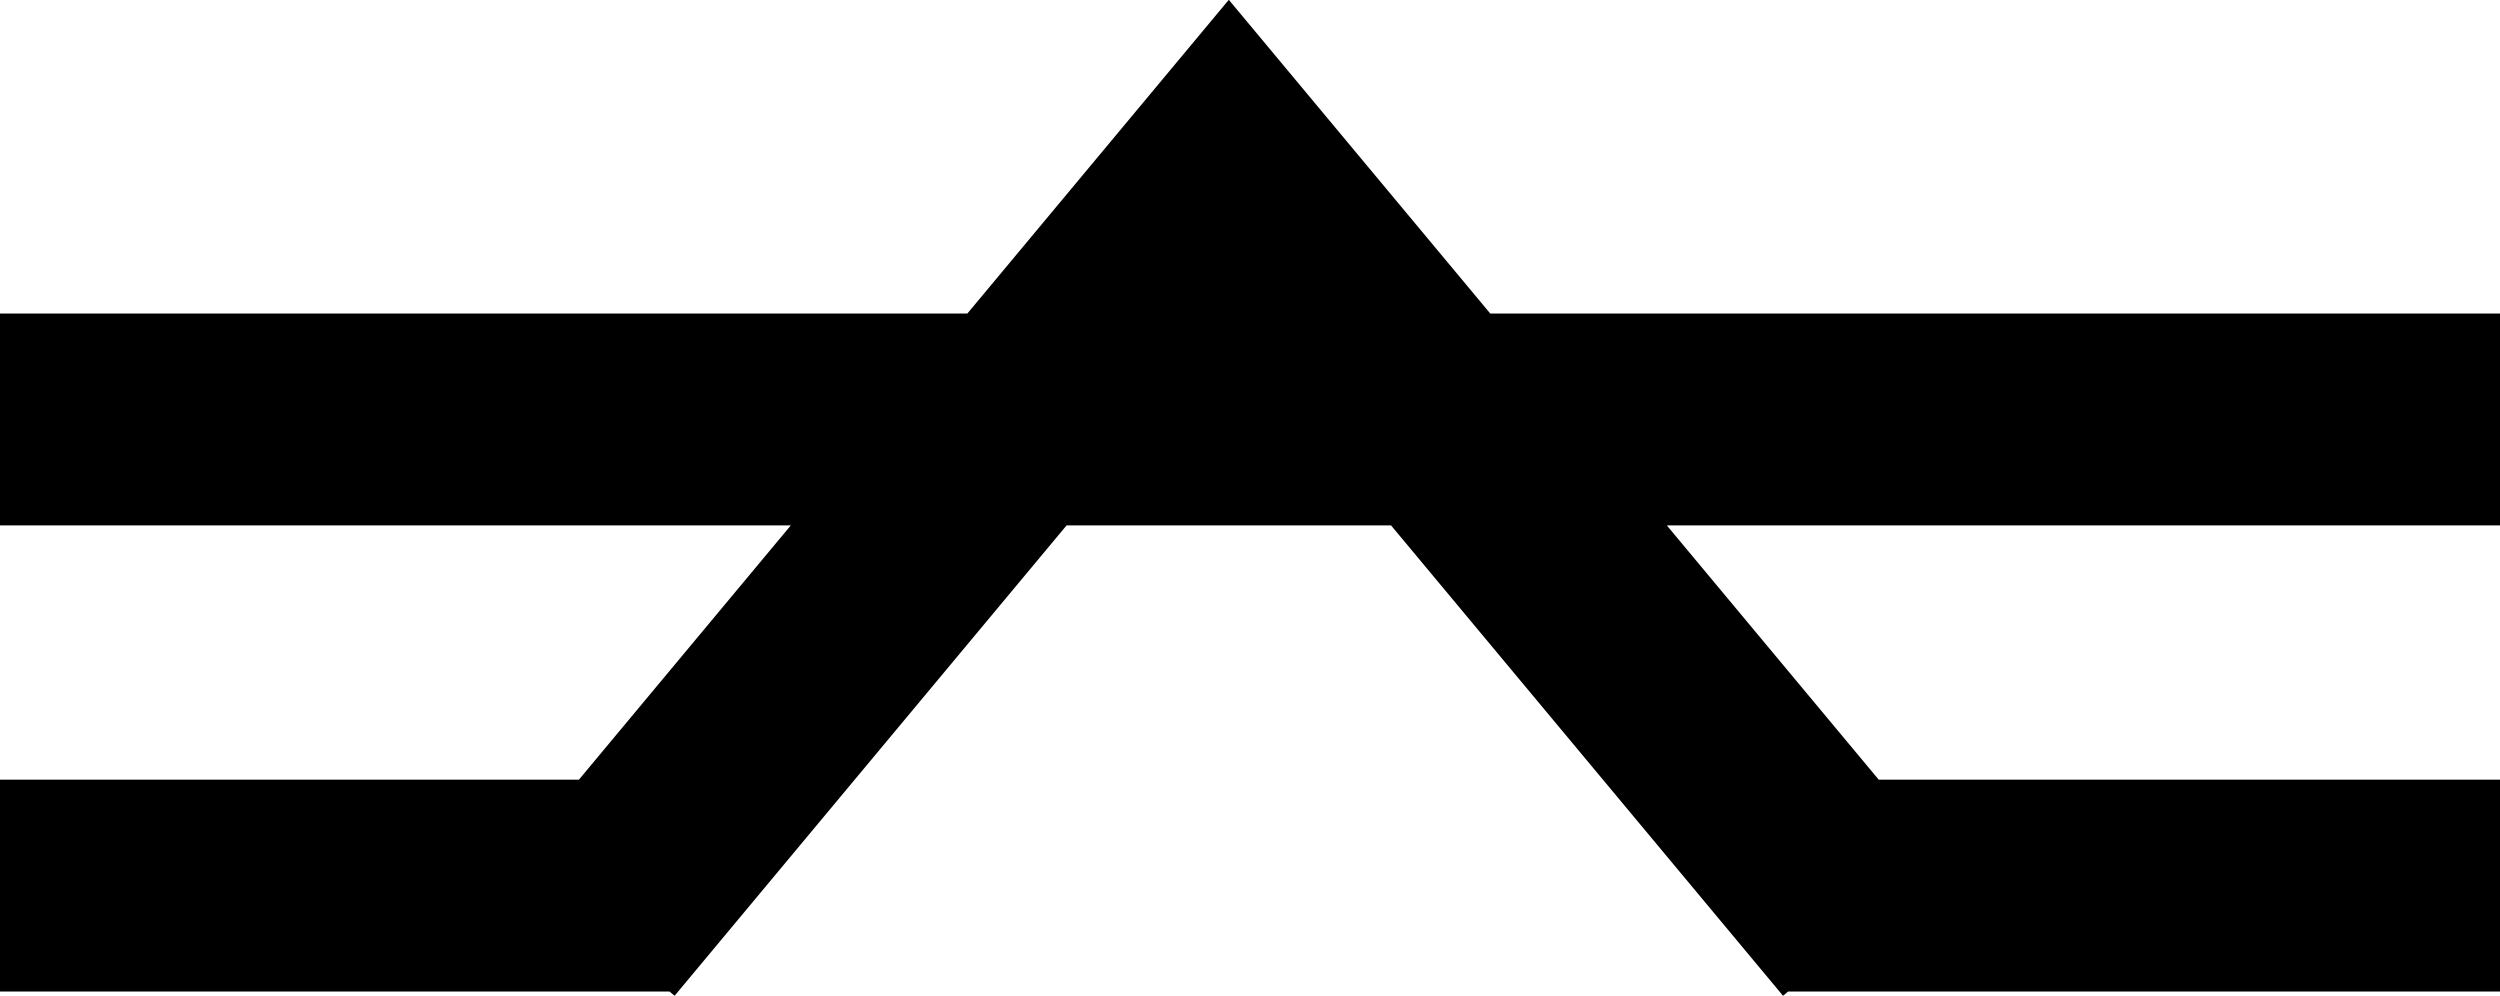 <svg width="59" height="23.506" viewBox="0 0 59 23.506" fill="none" xmlns="http://www.w3.org/2000/svg" xmlns:xlink="http://www.w3.org/1999/xlink">
	<desc>
			Created with Pixso.
	</desc>
	<defs/>
	<path id="矢量 1" d="M0 9.9L59 9.9M44 21.9L29 3.9L14 21.9M16 20.9L0 20.9M42 20.9L59 20.9" stroke="#000000" stroke-opacity="1" stroke-width="5"/>
</svg>
